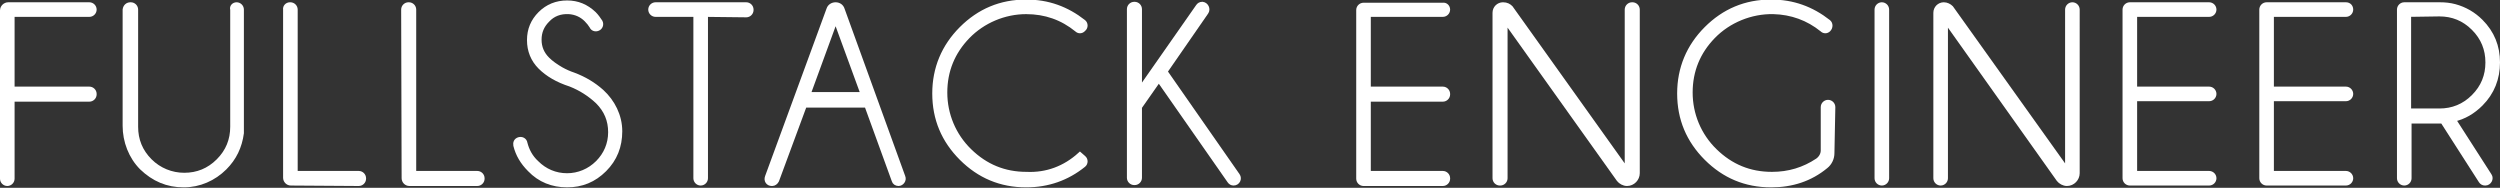 <?xml version="1.0" encoding="utf-8"?>
<!-- Generator: Adobe Illustrator 27.2.0, SVG Export Plug-In . SVG Version: 6.00 Build 0)  -->
<svg version="1.1" id="Layer_2_00000068678883445634590370000000679073744046237847_"
	 xmlns="http://www.w3.org/2000/svg" xmlns:xlink="http://www.w3.org/1999/xlink" x="0px" y="0px" viewBox="0 0 548.4 41.2"
	 style="enable-background:new 0 0 548.4 41.2;" xml:space="preserve">
<rect x="0" y="0" width="548.4" height="41.2" fill="#333333" stroke="none"/>
<style type="text/css">
	.st0{fill:#FFFFFF;stroke:#FFFFFF;stroke-miterlimit:10;}
</style>
<path class="st0" d="M20.7,2.1L20.7,2.1c0,0.6-0.5,1.1-1.1,1.1H2.7v16.3h16.9c0.6,0,1.1,0.5,1.1,1.1v0.1c0,0.6-0.5,1.1-1.1,1.1H2.7
	v17.4c0,0.6-0.5,1.1-1.1,1.1l0,0c-0.6,0-1.1-0.5-1.1-1.1V2.3C0.5,1.6,1.1,1,1.8,1h17.8C20.2,1,20.7,1.5,20.7,2.1z"/>
<path class="st0" d="M51.9,1L51.9,1C52.5,1,53,1.5,53,2.1v27.1c-0.4,3-1.6,5.5-3.7,7.6c-2.4,2.4-5.6,3.8-9,3.8
	c-3.6,0-6.6-1.3-9.2-3.8c-2.4-2.4-3.7-5.8-3.7-9.2c0-7,0-21.4,0-25.5C27.5,1.4,28,1,28.6,1h0.1c0.6,0,1.1,0.5,1.1,1.1v25.7
	c0,2.9,1,5.4,3.1,7.5c2,2,4.7,3.1,7.5,3.1c2.9,0,5.4-1,7.5-3.1s3.1-4.6,3.1-7.5V2.1C50.8,1.5,51.3,1,51.9,1z"/>
<path class="st0" d="M63.8,40.2c-0.7,0-1.2-0.6-1.2-1.2V2.1C62.5,1.5,63,1,63.6,1h0.1c0.6,0,1.1,0.5,1.1,1.1V38h13.9
	c0.6,0,1.1,0.5,1.1,1.1v0.1c0,0.6-0.5,1.1-1.1,1.1L63.8,40.2L63.8,40.2z"/>
<path class="st0" d="M88.5,2.1C88.5,1.5,89,1,89.6,1h0.1c0.6,0,1.1,0.5,1.1,1.1V38h13.9c0.6,0,1.1,0.5,1.1,1.1v0.1
	c0,0.6-0.5,1.1-1.1,1.1H89.8c-0.7,0-1.2-0.6-1.2-1.2L88.5,2.1z"/>
<path class="st0" d="M125.1,18.5c-2.8-0.9-5-2.2-6.6-3.8s-2.4-3.6-2.4-5.9s0.8-4.2,2.4-5.8s3.6-2.4,5.9-2.4s4.2,0.8,5.9,2.4
	c0.6,0.6,1,1.2,1.4,1.8c0.3,0.6,0,1.3-0.6,1.5l0,0c-0.5,0.2-1.1,0-1.3-0.5c-0.3-0.5-0.7-1-1.2-1.5c-1-1-2.3-1.6-3.8-1.7
	c-1.9-0.1-3.5,0.5-4.7,1.8c-1.2,1.2-1.8,2.6-1.8,4.3s0.6,3.1,1.8,4.3c0.8,0.8,1.8,1.5,3,2.2c0.9,0.5,1.8,0.9,2.7,1.2
	c2.4,0.9,4.4,2.1,6.2,3.7c2.4,2.2,4,5.3,4,8.7c0,3.3-1.1,6.1-3.4,8.4c-2.3,2.3-5,3.4-8.2,3.4s-6-1.1-8.2-3.4
	c-1.6-1.6-2.6-3.3-3.1-5.3c-0.1-0.6,0.1-1.1,0.7-1.3l0,0c0.6-0.2,1.3,0.1,1.4,0.8c0.4,1.6,1.2,3.1,2.5,4.3c1.8,1.8,4.1,2.8,6.7,2.8
	c2.5,0,4.9-1,6.7-2.8s2.8-4.1,2.8-6.7s-0.9-4.8-2.8-6.7C129.4,20.7,127.4,19.4,125.1,18.5L125.1,18.5z"/>
<path class="st0" d="M154.8,3.2v35.9c0,0.6-0.5,1.1-1.1,1.1l0,0c-0.6,0-1.1-0.5-1.1-1.1V3.2h-8.8c-0.6,0-1.1-0.5-1.1-1.1l0,0
	c0-0.6,0.5-1.1,1.1-1.1h19.9c0.6,0,1.1,0.5,1.1,1.1v0.1c0,0.6-0.5,1.1-1.1,1.1L154.8,3.2L154.8,3.2z"/>
<path class="st0" d="M183.3,1c0.7,0,1.3,0.4,1.5,1.1l13.3,36.7c0.3,0.7-0.3,1.5-1,1.5l0,0c-0.5,0-0.9-0.3-1-0.7l-6-16.5h-13.6
	l-6.1,16.5c-0.2,0.4-0.6,0.7-1,0.7h-0.1c-0.8,0-1.3-0.7-1-1.5L181.8,2C182,1.4,182.6,1,183.3,1L183.3,1z M189.3,20.7l-6-16.4
	l-6,16.4H189.3L189.3,20.7z"/>
<path class="st0" d="M236.9,33.9l0.8,0.7c0.5,0.4,0.5,1.2,0,1.6c-3.6,2.9-7.8,4.4-12.6,4.4c-5.6,0-10.3-2-14.2-5.9
	s-5.9-8.6-5.9-14.2c0-5.5,2-10.3,5.9-14.2s8.6-5.9,14.2-5.9c4.8,0,8.9,1.5,12.6,4.4c0.5,0.4,0.5,1.2,0,1.6l-0.1,0.1
	c-0.4,0.4-1,0.4-1.4,0c-3.2-2.6-6.9-3.9-11.1-3.9c-4.8,0-9.5,2-12.8,5.4s-5,7.5-5,12.3s1.9,9.4,5.4,12.8s7.6,5.1,12.5,5.1
	C229.6,38.4,233.6,36.9,236.9,33.9L236.9,33.9z"/>
<path class="st0" d="M264.6,2.7l-9,13l15.9,22.8c0.5,0.7,0,1.7-0.9,1.7l0,0c-0.4,0-0.7-0.2-0.9-0.5l-15.5-22.2l-4.2,6V39
	c0,0.6-0.5,1.1-1.1,1.1h-0.1c-0.6,0-1.1-0.5-1.1-1.1V2c0-0.6,0.5-1.1,1.1-1.1h0.1c0.6,0,1.1,0.5,1.1,1.1v17.7l12.8-18.3
	c0.2-0.3,0.5-0.5,0.9-0.5h0.1C264.6,1,265.1,2,264.6,2.7z"/>
<path class="st0" d="M317.6,2.1L317.6,2.1c0,0.6-0.5,1.1-1.1,1.1h-16.3v16.3h16.3c0.6,0,1.1,0.5,1.1,1.1v0.1c0,0.6-0.5,1.1-1.1,1.1
	h-16.3V38h16.3c0.6,0,1.1,0.5,1.1,1.1v0.1c0,0.6-0.5,1.1-1.1,1.1h-17.4c-0.6,0-1.1-0.5-1.1-1.1v-37c0-0.6,0.5-1.1,1.1-1.1h17.4
	C317.1,1,317.6,1.5,317.6,2.1z"/>
<path class="st0" d="M331.4,1.7l25.5,35.7V2.1c0-0.6,0.5-1.1,1.1-1.1h0.1c0.6,0,1.1,0.5,1.1,1.1V38c0,1.2-1,2.3-2.3,2.3l0,0
	c-0.7,0-1.4-0.4-1.8-0.9L330.2,4.5v34.6c0,0.6-0.5,1.1-1.1,1.1H329c-0.6,0-1.1-0.5-1.1-1.1V2.8c0-1,0.8-1.8,1.8-1.8l0,0
	C330.5,1,331,1.3,331.4,1.7z"/>
<path class="st0" d="M401.9,33.6c0,1.1-0.5,2.2-1.4,2.9c-3.4,2.8-7.4,4.1-12,4.1c-5.6,0-10.3-2-14.2-5.9c-3.9-3.9-5.9-8.6-5.9-14.2
	c0-5.5,2-10.3,5.9-14.2s8.6-5.9,14.2-5.9c4.8,0,8.9,1.5,12.6,4.4c0.5,0.4,0.5,1.2,0,1.7l0,0c-0.4,0.4-1,0.4-1.4,0
	C396.6,4,393,2.7,389,2.6c-4.9-0.1-9.8,1.9-13.2,5.4c-3.3,3.4-5,7.5-5,12.3s1.9,9.4,5.4,12.8s7.6,5.1,12.5,5.1c3.7,0,7-1,10-3
	c0.7-0.5,1.2-1.3,1.2-2.2v-9.5c0-0.6,0.5-1.1,1.1-1.1l0,0c0.6,0,1.1,0.5,1.1,1.1L401.9,33.6z"/>
<path class="st0" d="M413.9,2.1v37c0,0.6-0.5,1.1-1.1,1.1l0,0c-0.6,0-1.1-0.5-1.1-1.1v-37c0-0.6,0.5-1.1,1.1-1.1l0,0
	C413.4,1,413.9,1.5,413.9,2.1z"/>
<path class="st0" d="M428,1.7l25.5,35.7V2.1c0-0.6,0.5-1.1,1.1-1.1l0,0c0.6,0,1.1,0.5,1.1,1.1V38c0,1.2-1,2.3-2.3,2.3l0,0
	c-0.7,0-1.4-0.4-1.8-0.9L426.8,4.5v34.6c0,0.6-0.5,1.1-1.1,1.1l0,0c-0.6,0-1.1-0.5-1.1-1.1V2.8c0-1,0.8-1.8,1.8-1.8l0,0
	C427,1,427.6,1.3,428,1.7z"/>
<path class="st0" d="M485.7,2.1L485.7,2.1c0,0.6-0.5,1.1-1.1,1.1h-16.3v16.3h16.3c0.6,0,1.1,0.5,1.1,1.1l0,0c0,0.6-0.5,1.1-1.1,1.1
	h-16.3V38h16.3c0.6,0,1.1,0.5,1.1,1.1l0,0c0,0.6-0.5,1.1-1.1,1.1h-17.4c-0.6,0-1.1-0.5-1.1-1.1v-37c0-0.6,0.5-1.1,1.1-1.1h17.4
	C485.2,1,485.7,1.5,485.7,2.1z"/>
<path class="st0" d="M515.7,2.1L515.7,2.1c0,0.6-0.5,1.1-1.1,1.1h-16.3v16.3h16.3c0.6,0,1.1,0.5,1.1,1.1l0,0c0,0.6-0.5,1.1-1.1,1.1
	h-16.3V38h16.3c0.6,0,1.1,0.5,1.1,1.1l0,0c0,0.6-0.5,1.1-1.1,1.1h-17.4c-0.6,0-1.1-0.5-1.1-1.1v-37c0-0.6,0.5-1.1,1.1-1.1h17.4
	C515.3,1,515.7,1.5,515.7,2.1z"/>
<path class="st0" d="M535.8,26.6h-7.3v12.5c0,0.6-0.5,1.1-1.1,1.1l0,0c-0.6,0-1.1-0.5-1.1-1.1v-37c0-0.6,0.5-1.1,1.1-1.1h7.8
	c1.1,0,2.2,0.1,3.3,0.4c2.2,0.6,4.1,1.7,5.7,3.3c2.5,2.5,3.7,5.5,3.7,9s-1.2,6.6-3.7,9.1c-1.7,1.7-3.7,2.9-6,3.4l7.9,12.3
	c0.5,0.7-0.1,1.7-0.9,1.7h-0.1c-0.4,0-0.7-0.2-0.9-0.5L535.8,26.6L535.8,26.6z M528.4,3.2v21.1h6.7c2.9,0,5.4-1,7.5-3.1
	s3.1-4.6,3.1-7.5s-1-5.4-3.1-7.5s-4.6-3.1-7.5-3.1L528.4,3.2L528.4,3.2z"/>
</svg>
